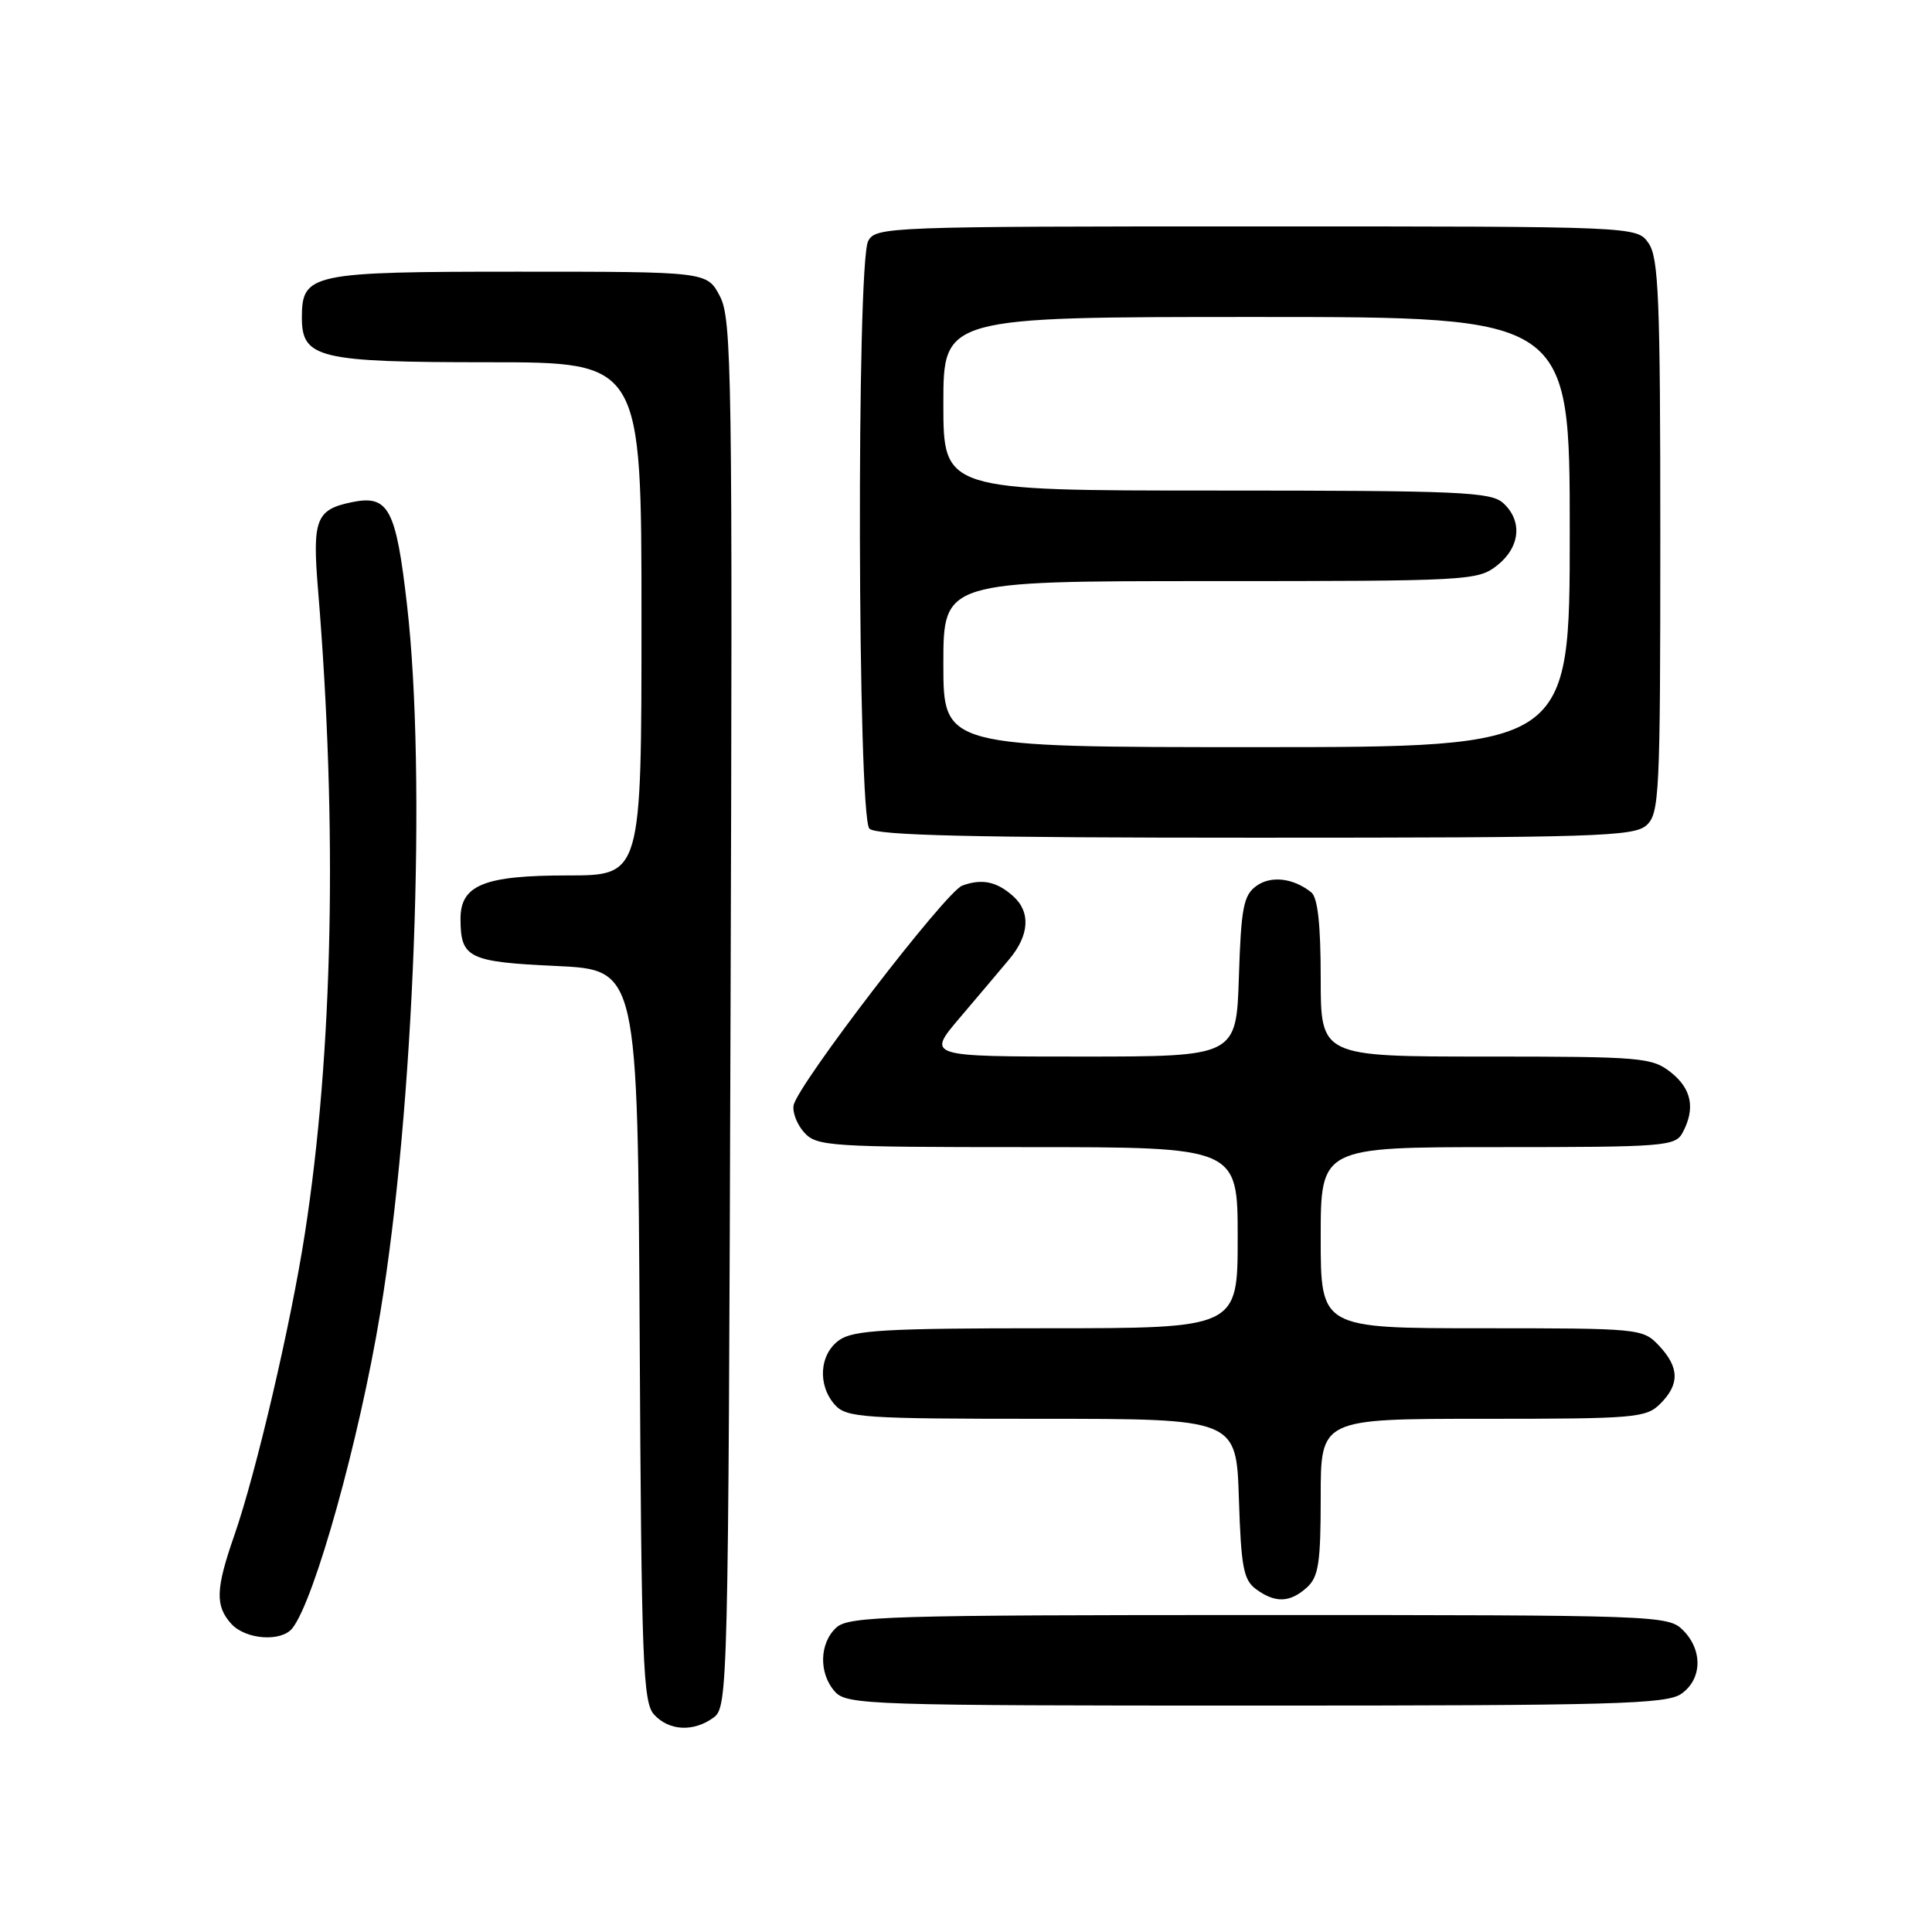 <?xml version="1.0" encoding="UTF-8" standalone="no"?>
<!DOCTYPE svg PUBLIC "-//W3C//DTD SVG 1.1//EN" "http://www.w3.org/Graphics/SVG/1.1/DTD/svg11.dtd" >
<svg xmlns="http://www.w3.org/2000/svg" xmlns:xlink="http://www.w3.org/1999/xlink" version="1.1" viewBox="0 0 256 256">
 <g >
 <path fill="currentColor"
d=" M 94.56 227.58 C 96.45 226.20 96.51 223.90 96.80 134.33 C 97.08 49.35 96.97 42.26 95.39 39.25 C 93.69 36.00 93.69 36.00 68.67 36.00 C 41.15 36.00 40.00 36.24 40.00 42.10 C 40.00 47.47 42.23 48.00 64.72 48.00 C 85.00 48.00 85.00 48.00 85.00 82.00 C 85.00 116.00 85.00 116.00 75.22 116.00 C 64.11 116.00 60.99 117.27 61.02 121.81 C 61.04 126.95 62.09 127.46 73.71 128.00 C 84.50 128.50 84.50 128.50 84.76 176.93 C 84.99 220.25 85.19 225.56 86.66 227.18 C 88.64 229.36 91.90 229.53 94.56 227.58 Z  M 222.78 224.44 C 225.55 222.50 225.65 218.65 223.00 216.00 C 221.05 214.05 219.67 214.00 166.83 214.00 C 117.83 214.00 112.48 214.16 110.83 215.65 C 108.55 217.72 108.47 221.76 110.65 224.17 C 112.22 225.90 115.27 226.00 166.43 226.00 C 213.80 226.00 220.83 225.81 222.78 224.44 Z  M 38.74 215.75 C 41.68 212.04 47.61 190.78 50.38 174.00 C 54.88 146.84 56.54 102.84 53.93 80.14 C 52.47 67.37 51.48 65.54 46.63 66.54 C 41.87 67.52 41.37 68.80 42.14 78.13 C 44.74 109.63 44.13 139.43 40.39 163.50 C 38.54 175.45 33.92 195.20 31.06 203.41 C 28.57 210.55 28.49 212.78 30.65 215.17 C 32.55 217.26 37.28 217.60 38.74 215.75 Z  M 173.17 210.35 C 174.72 208.94 175.00 207.10 175.00 198.35 C 175.00 188.00 175.00 188.00 196.50 188.00 C 216.67 188.00 218.12 187.88 220.00 186.00 C 222.58 183.42 222.53 181.19 219.83 178.31 C 217.68 176.04 217.32 176.00 196.33 176.00 C 175.00 176.00 175.00 176.00 175.00 164.00 C 175.00 152.00 175.00 152.00 198.46 152.00 C 220.64 152.00 221.99 151.89 222.96 150.07 C 224.67 146.87 224.15 144.26 221.37 142.07 C 218.88 140.12 217.47 140.00 196.87 140.00 C 175.00 140.00 175.00 140.00 175.00 129.62 C 175.00 122.52 174.61 118.93 173.75 118.24 C 171.36 116.33 168.39 115.99 166.45 117.41 C 164.77 118.64 164.45 120.32 164.16 129.42 C 163.82 140.00 163.82 140.00 143.32 140.00 C 122.81 140.00 122.81 140.00 127.16 134.88 C 129.55 132.07 132.50 128.58 133.71 127.13 C 136.40 123.94 136.60 120.85 134.25 118.75 C 132.08 116.80 130.09 116.39 127.50 117.35 C 125.31 118.16 105.71 143.70 105.16 146.45 C 104.98 147.38 105.61 149.02 106.57 150.07 C 108.21 151.89 109.94 152.00 136.15 152.00 C 164.00 152.00 164.00 152.00 164.00 164.00 C 164.00 176.00 164.00 176.00 138.72 176.00 C 117.46 176.00 113.09 176.25 111.22 177.56 C 108.57 179.42 108.29 183.56 110.65 186.17 C 112.18 187.85 114.38 188.00 138.06 188.00 C 163.82 188.00 163.82 188.00 164.16 198.58 C 164.45 207.67 164.77 209.36 166.44 210.58 C 168.99 212.44 170.93 212.37 173.17 210.35 Z  M 218.17 109.35 C 219.88 107.80 220.00 105.28 220.00 71.07 C 220.00 39.54 219.78 34.14 218.44 32.22 C 216.89 30.00 216.89 30.00 166.48 30.00 C 117.66 30.00 116.04 30.06 115.04 31.93 C 113.47 34.85 113.63 108.23 115.20 109.80 C 116.10 110.70 128.84 111.00 166.37 111.00 C 211.47 111.00 216.52 110.84 218.17 109.35 Z  M 125.00 88.00 C 125.00 77.00 125.00 77.00 160.37 77.00 C 194.63 77.00 195.81 76.94 198.37 74.93 C 201.44 72.51 201.78 69.01 199.17 66.65 C 197.54 65.18 193.43 65.00 161.17 65.00 C 125.00 65.00 125.00 65.00 125.00 53.50 C 125.00 42.00 125.00 42.00 166.50 42.00 C 208.00 42.00 208.00 42.00 208.00 70.50 C 208.00 99.00 208.00 99.00 166.50 99.00 C 125.00 99.00 125.00 99.00 125.00 88.00 Z "/>
</g>
</svg>